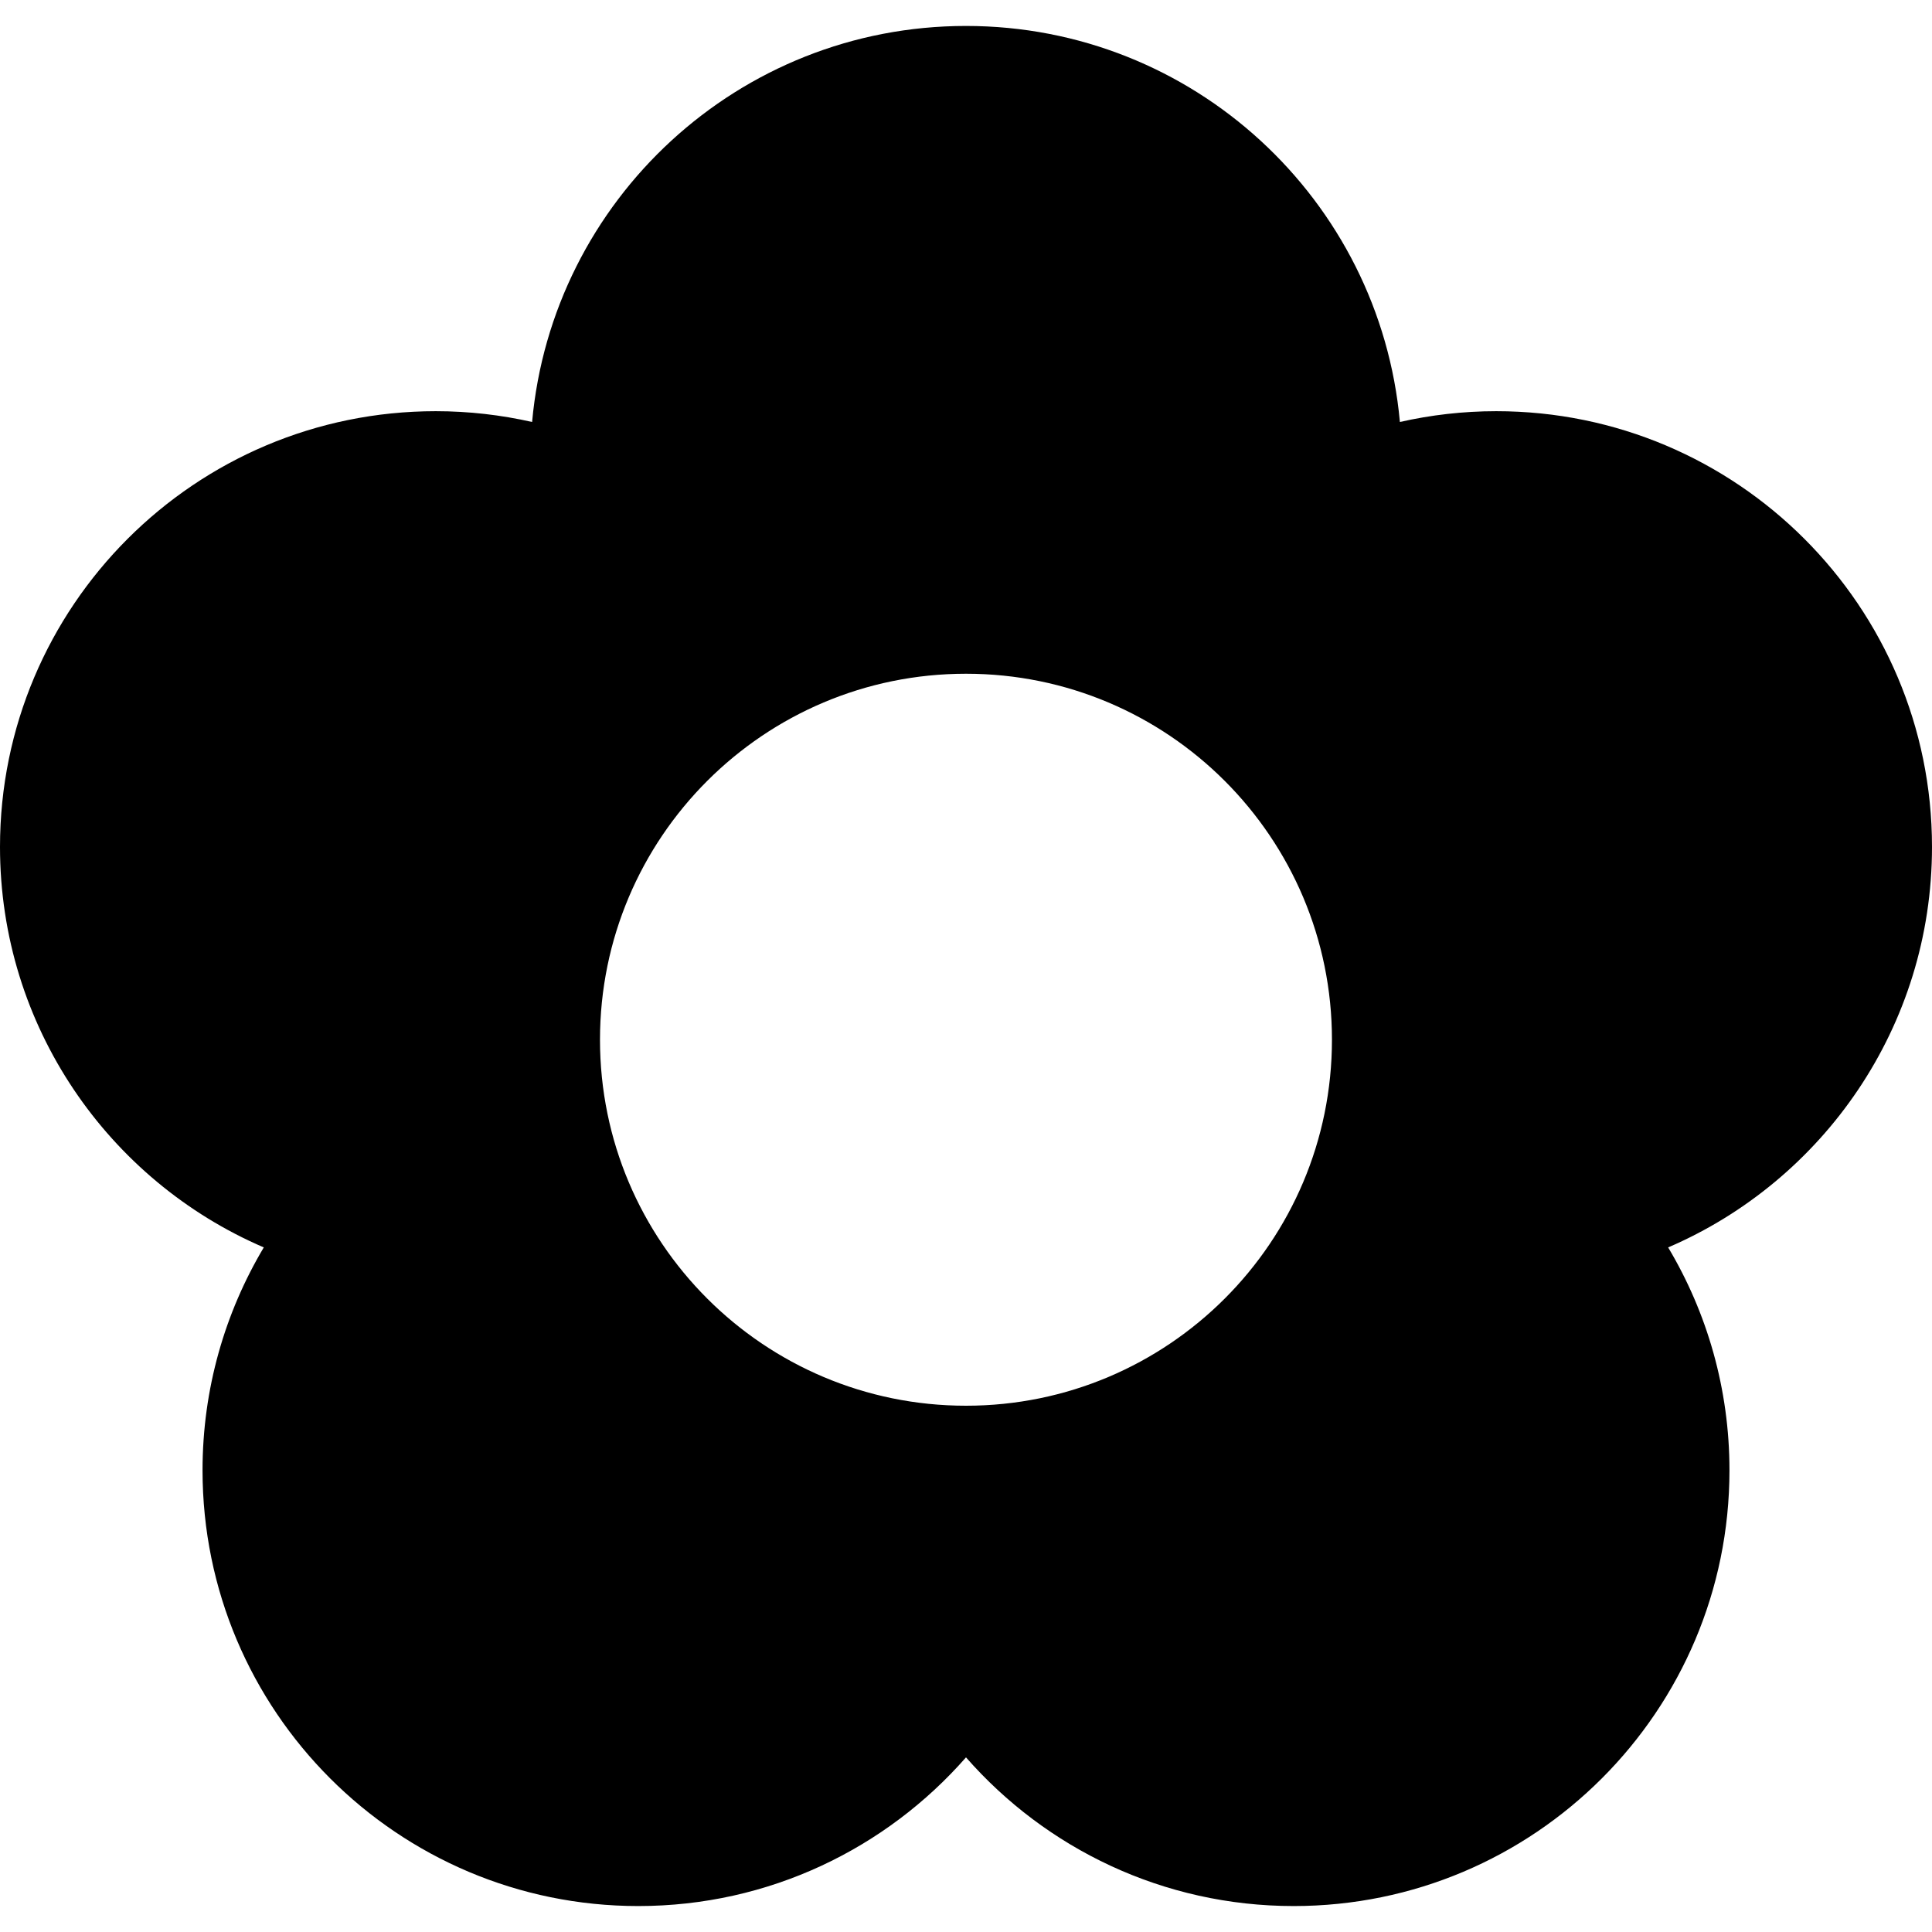 <svg width="65" height="65" viewBox="0 0 65 65" fill="none" xmlns="http://www.w3.org/2000/svg">
<g id="flower-svgrepo-com 1" clip-path="url(#clip0_8855_5563)">
<g id="Group">
<path id="Vector" d="M65 28.493C65 20.398 58.436 13.834 50.339 13.834C49.224 13.834 48.139 13.961 47.098 14.197C46.421 6.726 40.145 0.873 32.5 0.873C24.853 0.873 18.577 6.726 17.902 14.197C16.859 13.961 15.774 13.834 14.661 13.834C6.564 13.834 0 20.398 0 28.493C0 34.535 3.656 39.724 8.875 41.968C7.568 44.162 6.814 46.727 6.814 49.466C6.814 57.562 13.378 64.127 21.475 64.127C25.871 64.127 29.812 62.189 32.5 59.125C35.186 62.189 39.129 64.127 43.525 64.127C51.622 64.127 58.186 57.561 58.186 49.466C58.186 46.727 57.432 44.162 56.123 41.968C61.344 39.724 65 34.535 65 28.493ZM32.5 47.294C25.7 47.294 20.186 41.783 20.186 34.98C20.186 28.18 25.7 22.667 32.5 22.667C39.3 22.667 44.812 28.18 44.812 34.98C44.812 41.783 39.3 47.294 32.5 47.294Z" fill="black"/>
</g>
</g>
<defs>
<clipPath id="clip0_8855_5563">
<rect width="65" height="65" fill="white"/>
</clipPath>
</defs>
</svg>
